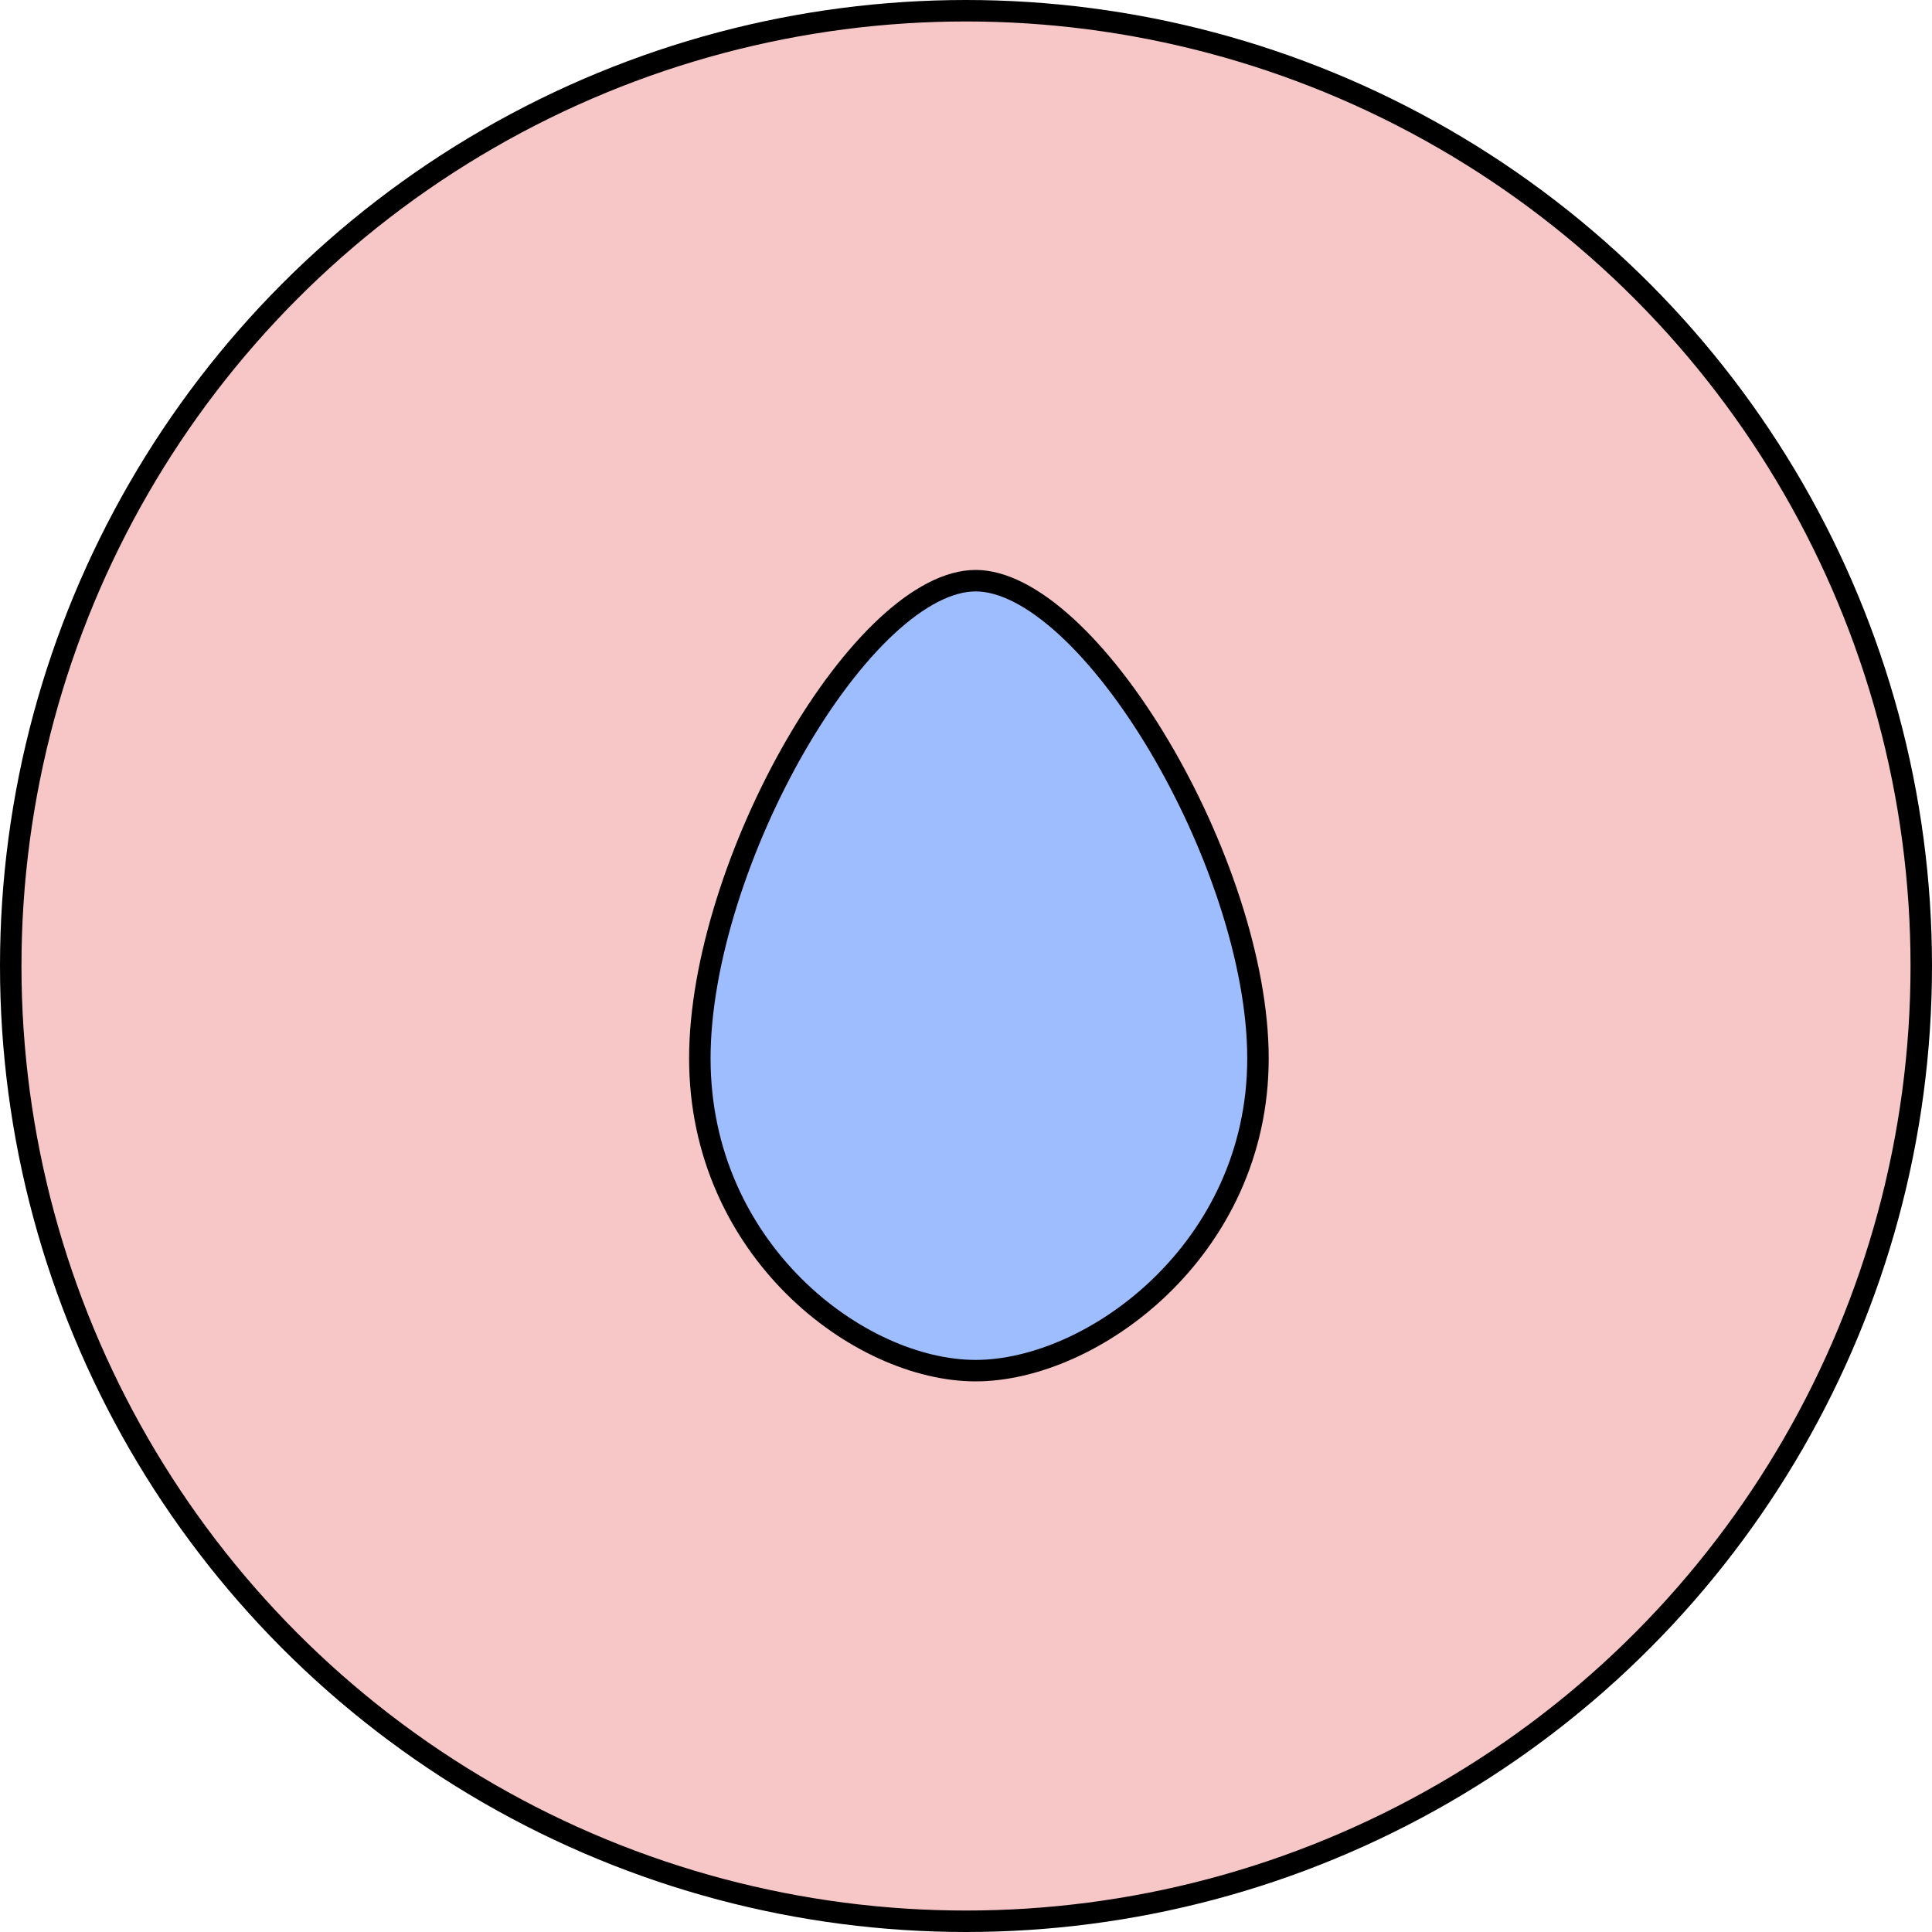 <svg width="90" height="90" viewBox="0 0 90 90" fill="none" xmlns="http://www.w3.org/2000/svg">
<circle cx="45" cy="45" r="44.5" fill="#F7C6C6" stroke="black"/>
<path d="M58.601 49.303C58.601 53.748 56.685 57.385 54.071 59.915C51.447 62.456 48.154 63.85 45.45 63.85C42.749 63.85 39.533 62.459 36.985 59.92C34.447 57.392 32.601 53.755 32.601 49.303C32.601 44.819 34.471 39.218 37.065 34.728C38.36 32.487 39.821 30.549 41.293 29.178C42.779 27.794 44.21 27.05 45.45 27.05C46.692 27.05 48.142 27.796 49.657 29.181C51.159 30.553 52.657 32.493 53.989 34.733C56.659 39.224 58.601 44.824 58.601 49.303Z" fill="#9EBDFF" stroke="black"/>
</svg>
